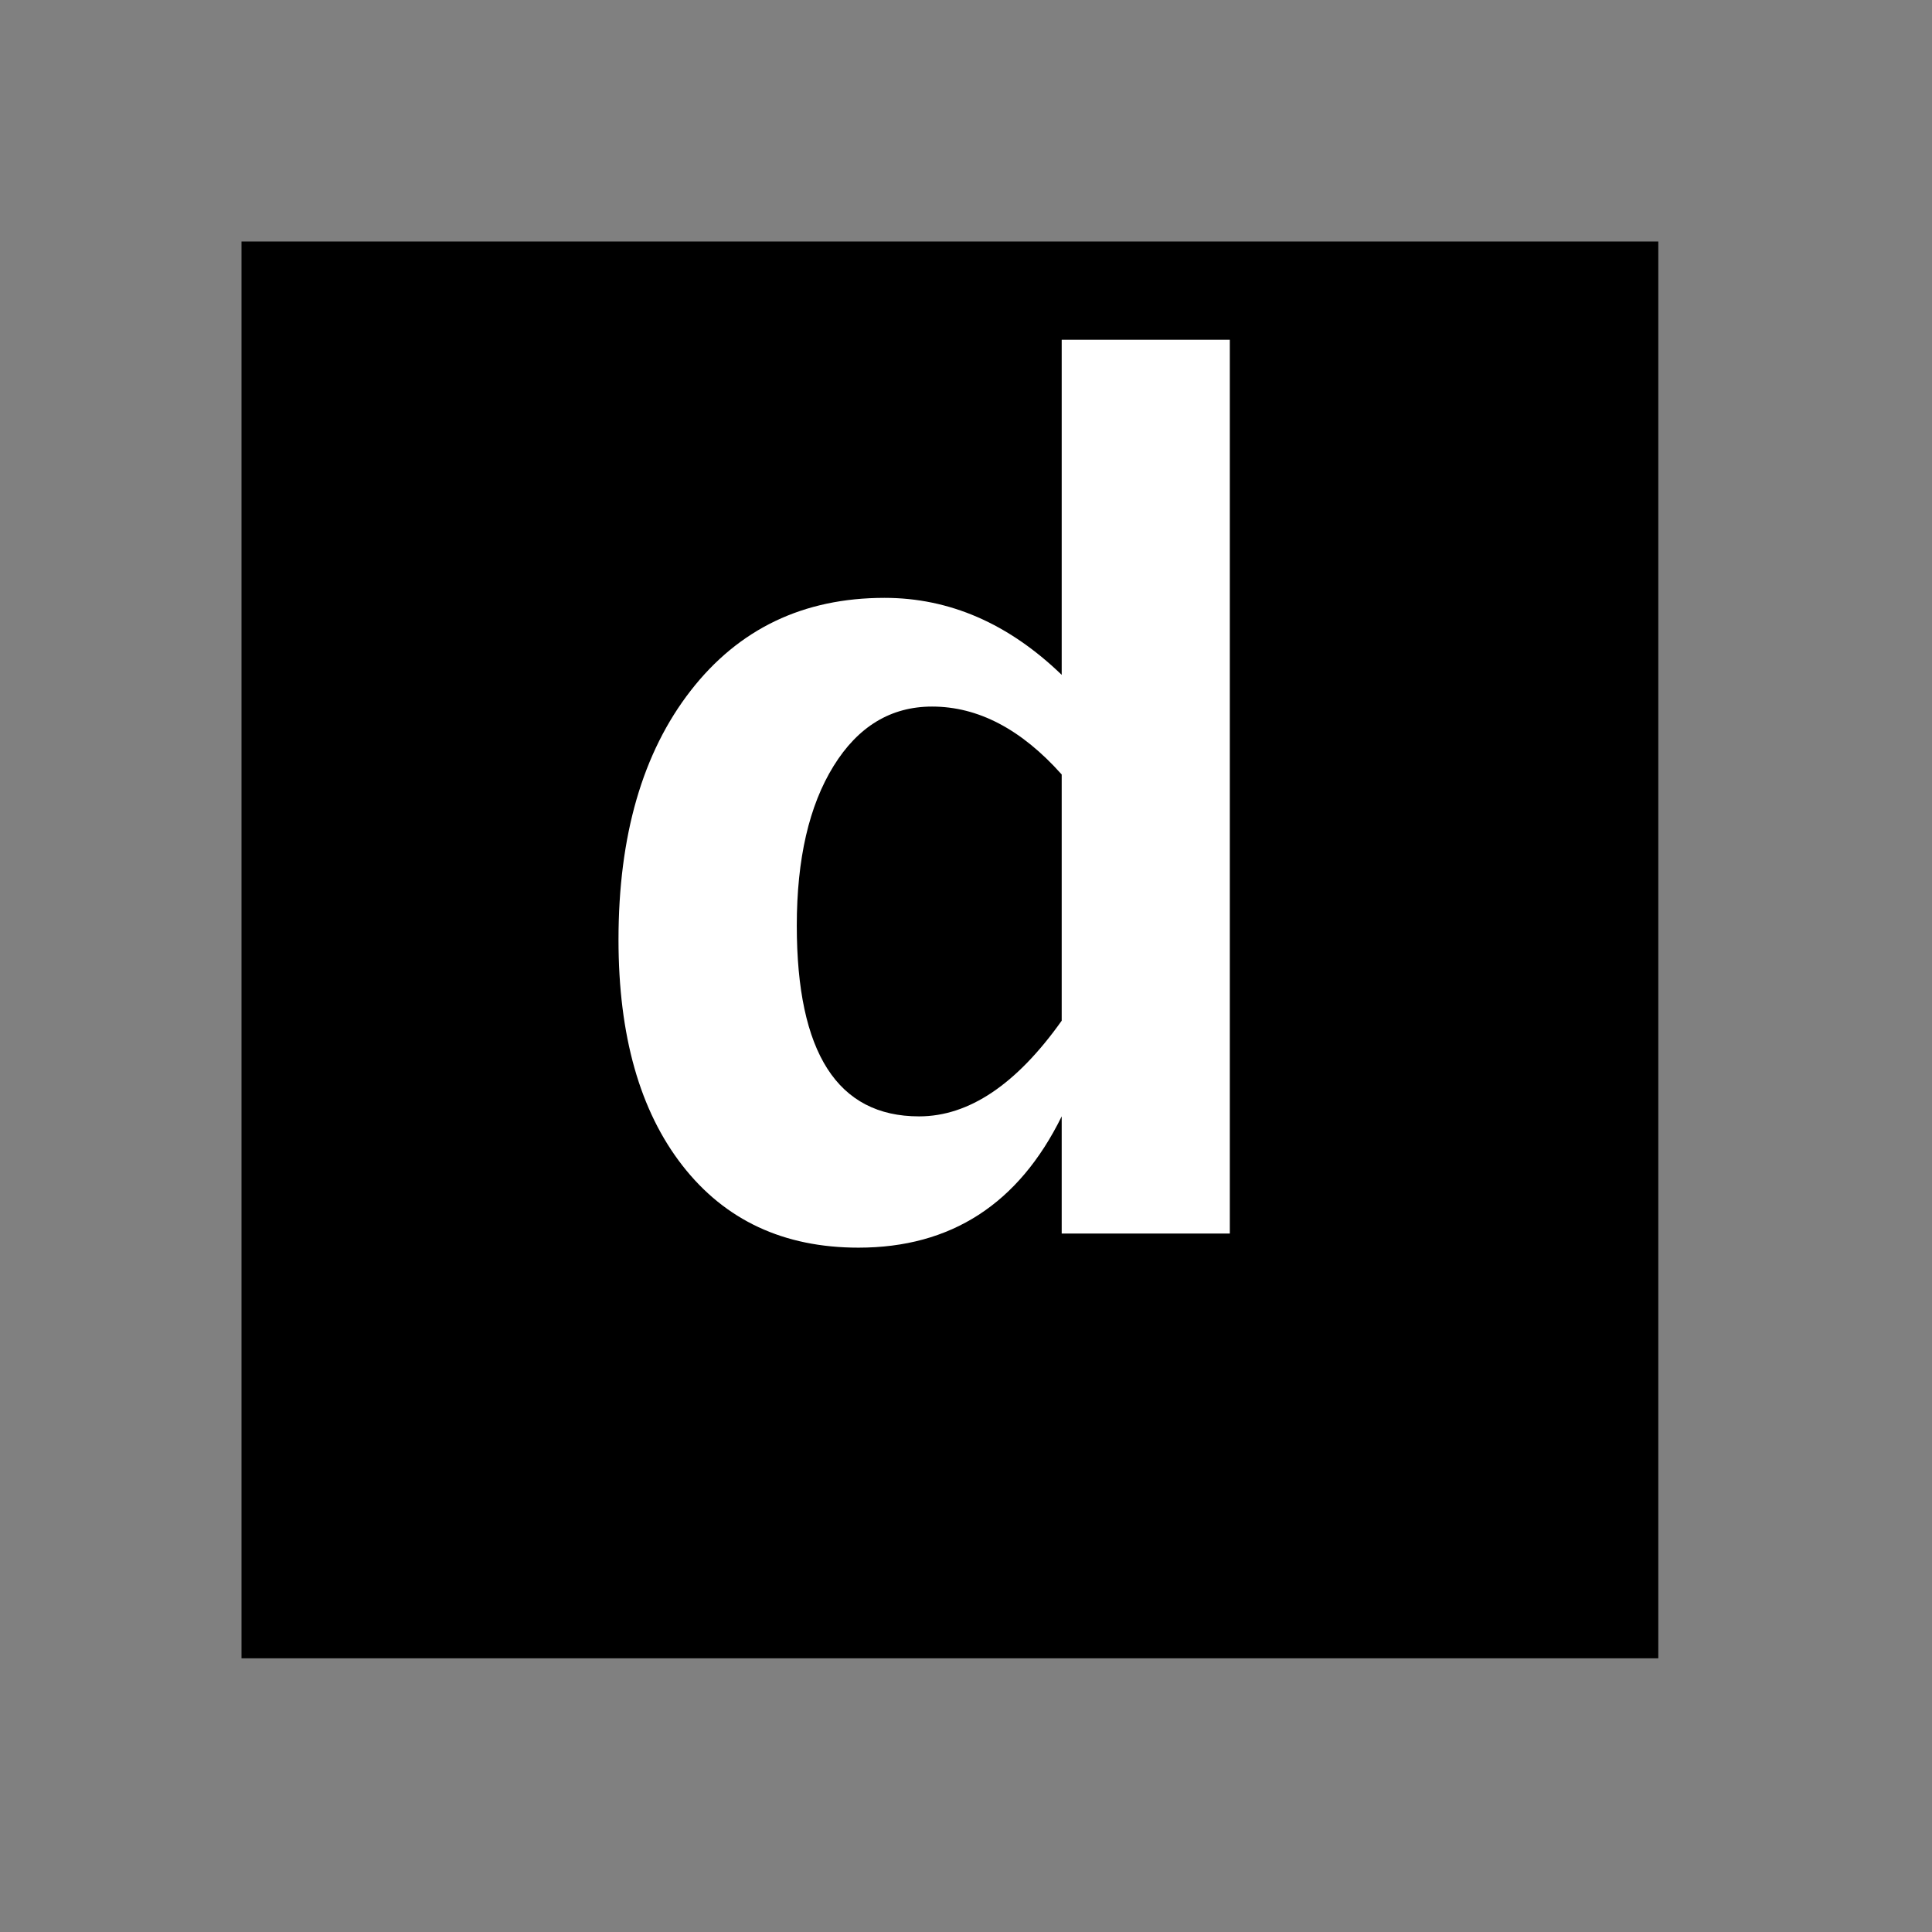 <?xml version="1.0" encoding="UTF-8" standalone="no"?>
<svg
   xmlns:svg="http://www.w3.org/2000/svg"
   xmlns="http://www.w3.org/2000/svg"
   version="1.0" width="60" height="60" viewBox="0 0 60 60"
   id="custom_svg"
   xml:space="preserve">

	<rect x="0" y="0" width="60" height="60" fill="#808080" stroke="none"/>

	<rect id="square" x="7.5" y="7.5" width="44" height="44" style="fill:#000000" />
	<path id="d" d="M32.972,38.308v-3.639c-1.336,2.719-3.439,4.078-6.311,4.078c-2.32,0-4.143-0.85-5.467-2.549s-1.986-4.037-1.986-7.014
		c0-3.234,0.747-5.812,2.241-7.734s3.501-2.883,6.021-2.883c2.016,0,3.85,0.797,5.502,2.391V10.552h5.221v27.756H32.972z
		 M32.972,24.052c-1.254-1.406-2.596-2.109-4.025-2.109c-1.277,0-2.297,0.615-3.059,1.846s-1.143,2.883-1.143,4.957
		c0,3.949,1.266,5.924,3.797,5.924c1.547,0,3.023-0.99,4.43-2.971V24.052z" style="fill:#FFFFFF" />
</svg>
